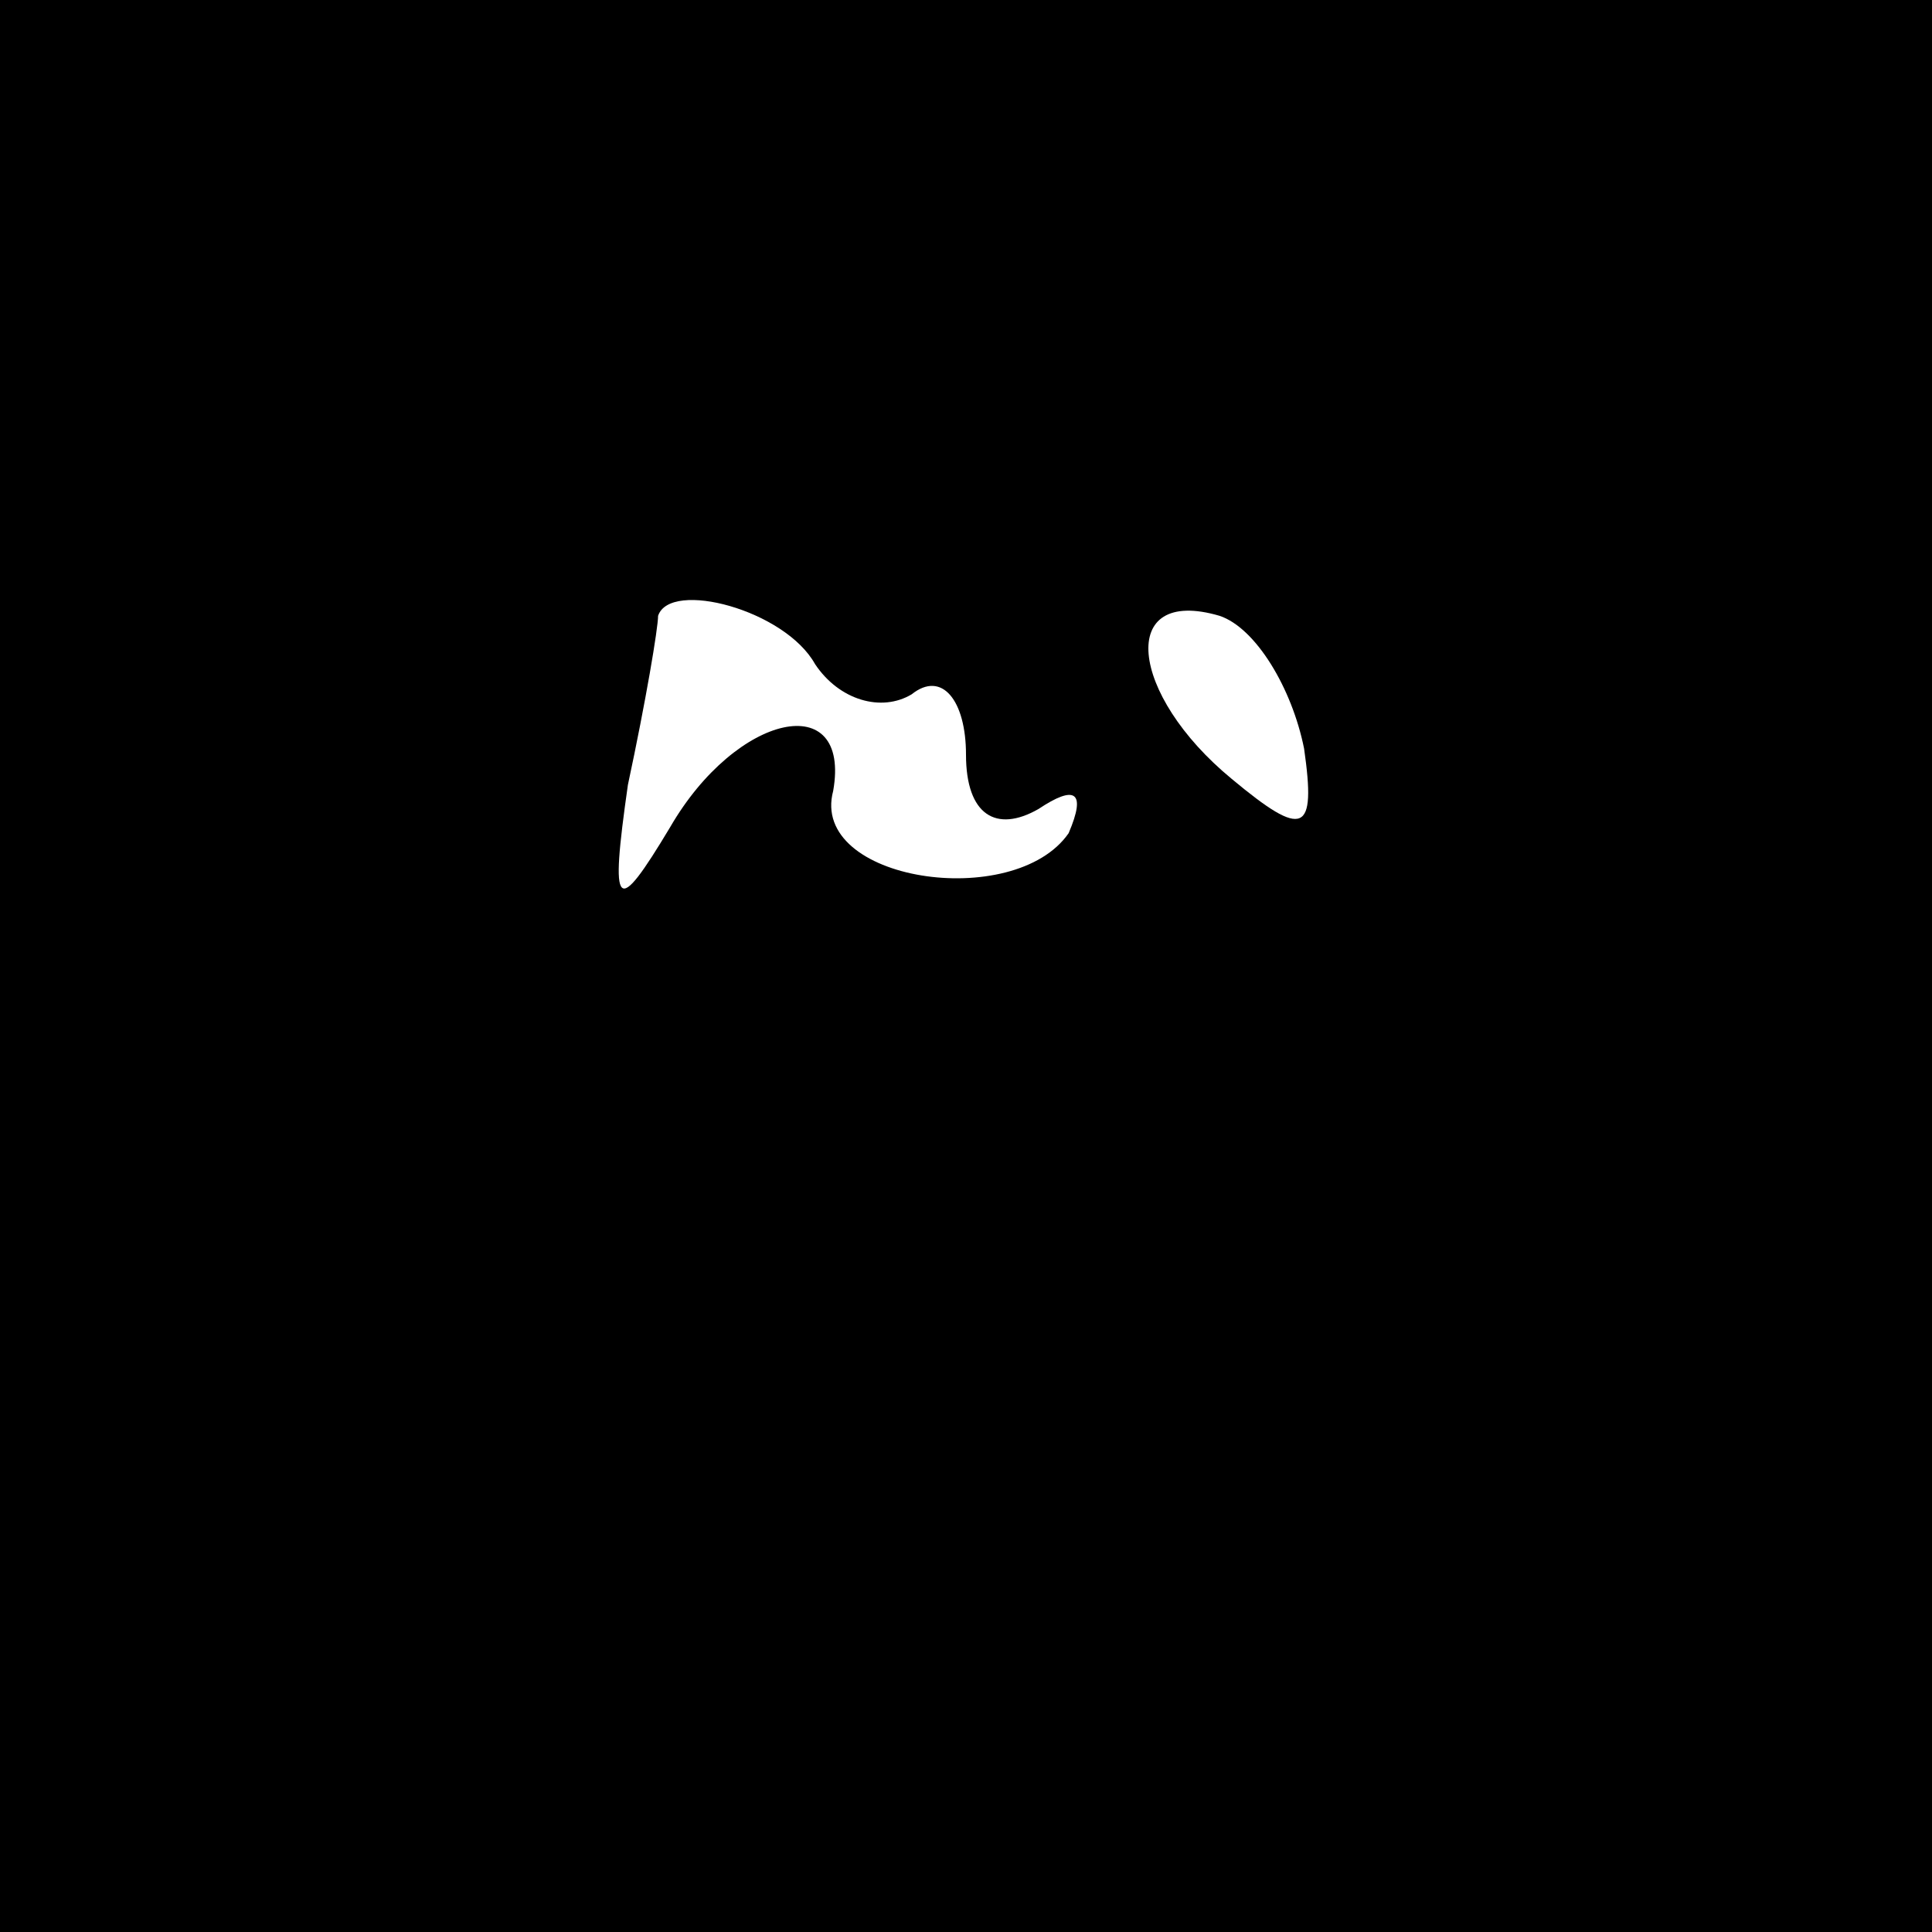 <?xml version="1.0" standalone="no"?>
<!DOCTYPE svg PUBLIC "-//W3C//DTD SVG 20010904//EN"
 "http://www.w3.org/TR/2001/REC-SVG-20010904/DTD/svg10.dtd">
<svg version="1.0" xmlns="http://www.w3.org/2000/svg"
 width="32pt" height="32pt" viewBox="0 0 32 32"
 preserveAspectRatio="xMidYMid meet">
<rect x="0" y="0" width="32" height="32" fill="#808080" stroke="none"/>
<g transform="translate(0,32) scale(0.1,-0.1)"
fill="#000000" stroke="none">
<path fill="#000000" stroke="none" d="M0 160 l0 -160 160 0 160 0 0 160 0
160 -160 0 -160 0 0 -160z"/>
<path fill="#ffffff" stroke="none" d="M135 210 c4 -6 11 -8 16 -5 5 4 9 -1 9
-10 0 -10 5 -13 12 -9 6 4 8 3 5 -4 -9 -13 -43 -8 -39 7 3 17 -16 13 -27 -6
-9 -15 -10 -14 -7 7 3 14 5 26 5 28 2 6 21 1 26 -8z"/>
<path fill="#ffffff" stroke="none" d="M216 196 c2 -14 0 -15 -12 -5 -17 14
-19 32 -2 27 6 -2 12 -12 14 -22z"/>
</g>
</svg>
